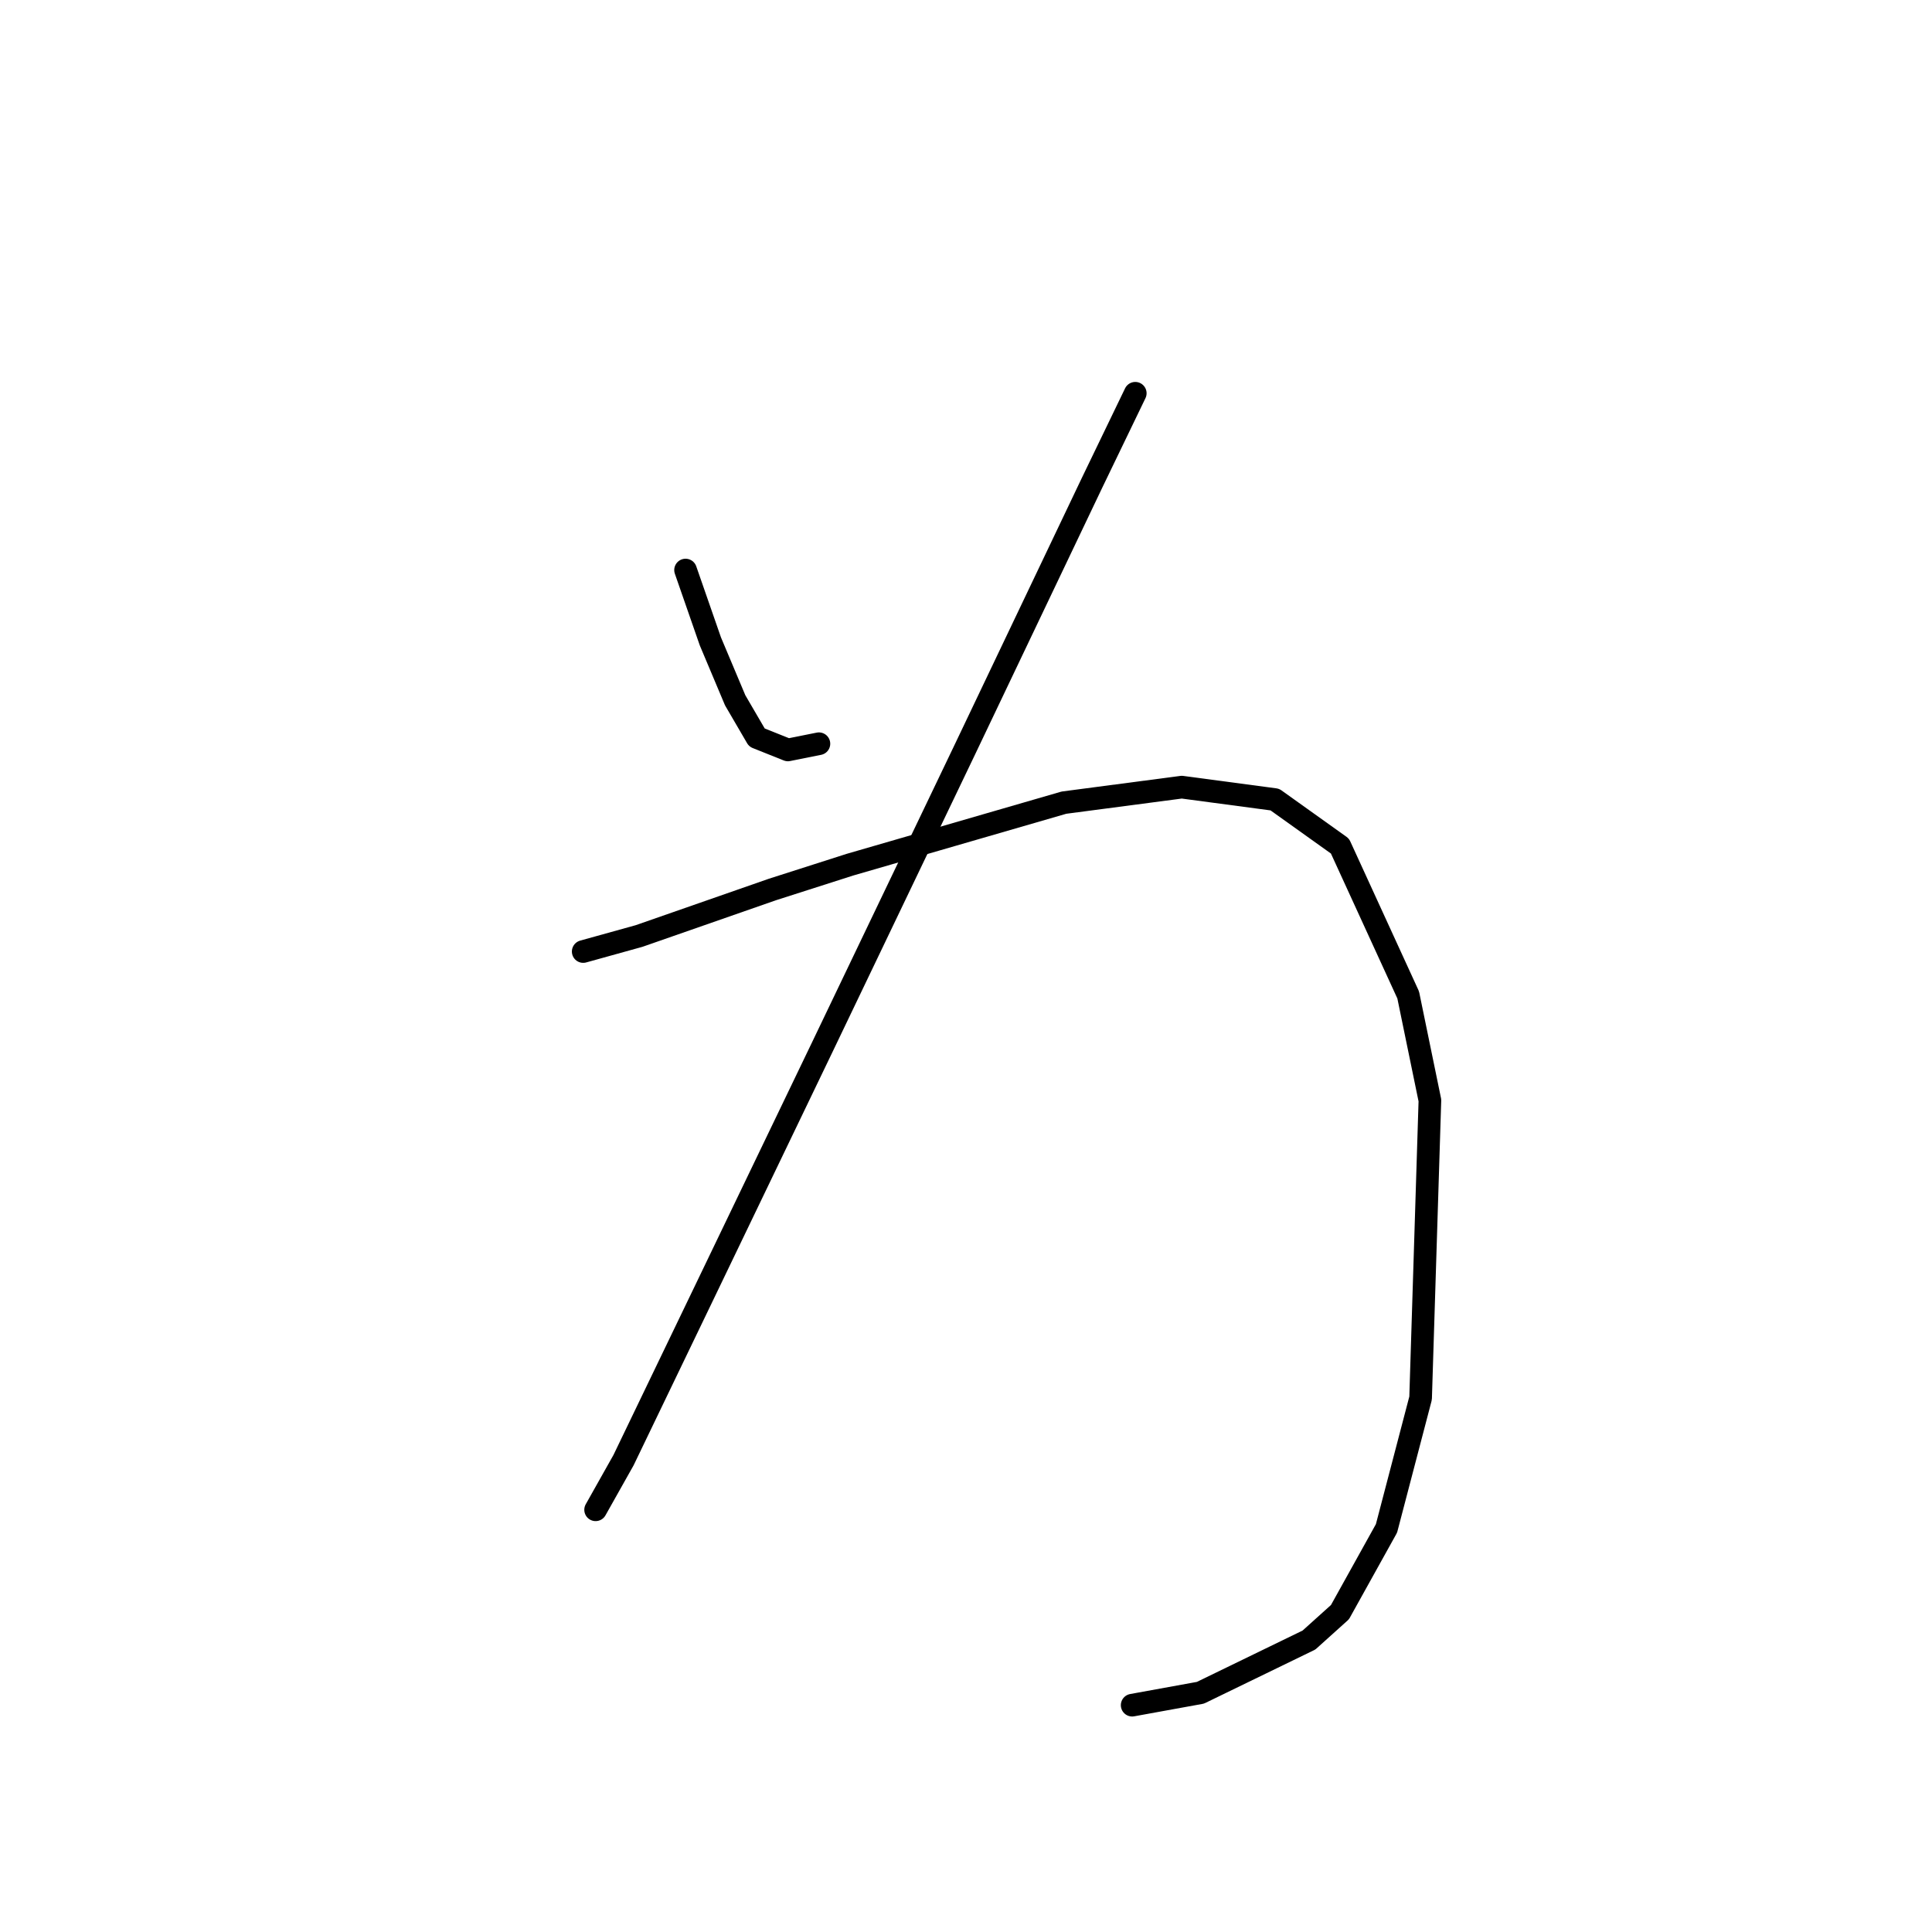 <?xml version="1.0" standalone="no"?>
    <svg width="256" height="256" xmlns="http://www.w3.org/2000/svg" version="1.1">
    <polyline stroke="black" stroke-width="3" stroke-linecap="round" fill="transparent" stroke-linejoin="round" points="90.84 75.534 94.128 84.986 97.415 92.794 100.292 97.726 104.402 99.37 108.511 98.548 108.511 98.548 " />
        <polyline stroke="black" stroke-width="3" stroke-linecap="round" fill="transparent" stroke-linejoin="round" points="150.429 52.109 144.676 64.027 127.826 99.37 108.922 138.822 93.306 171.287 82.621 193.479 78.922 200.055 78.922 200.055 " />
        <polyline stroke="black" stroke-width="3" stroke-linecap="round" fill="transparent" stroke-linejoin="round" points="77.278 126.082 84.676 124.027 102.347 117.863 112.621 114.575 140.977 106.356 156.593 104.301 168.922 105.945 177.552 112.109 186.593 131.835 189.47 145.808 188.237 185.26 183.717 202.52 177.552 213.616 173.443 217.315 159.059 224.301 150.018 225.945 150.018 225.945 " />
        </svg>